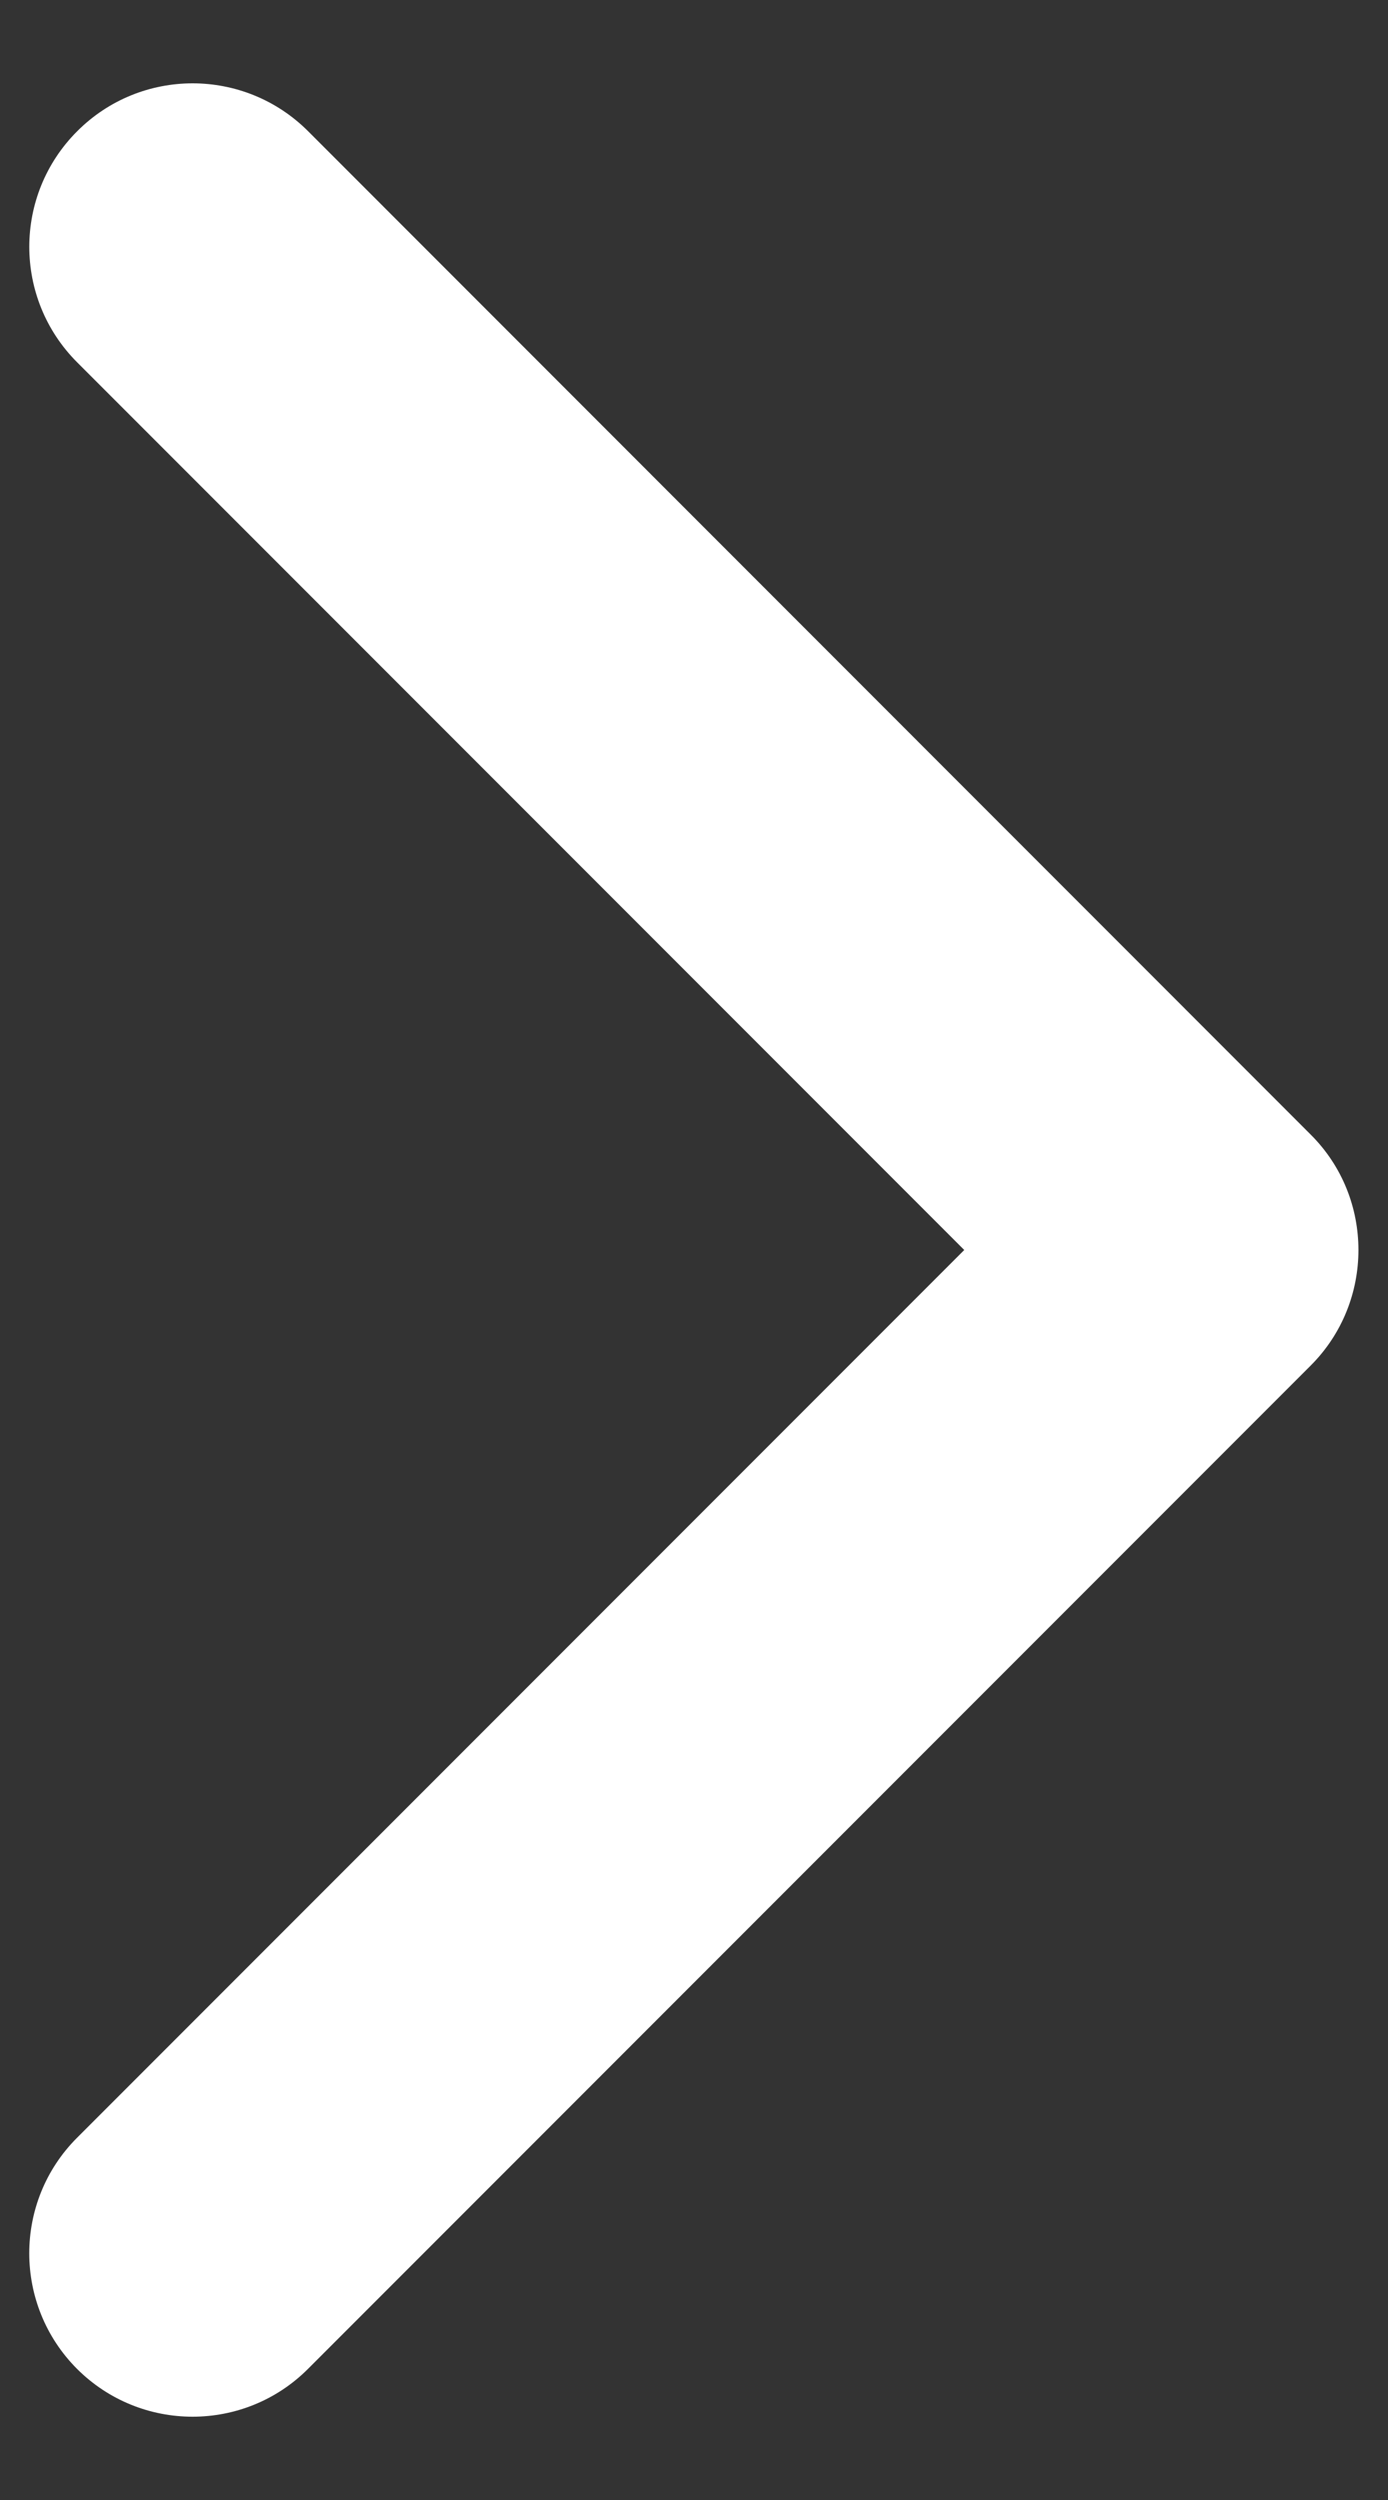 <svg width="10" height="18" viewBox="0 0 10 18" fill="none" xmlns="http://www.w3.org/2000/svg">
<rect x="0" y="0" width="10" height="18" fill="#333333" stroke="none"/>
<path d="M9.787 9C9.787 9.302 9.672 9.603 9.443 9.832L2.219 17.056C1.76 17.515 1.015 17.515 0.555 17.056C0.096 16.596 0.096 15.851 0.555 15.392L6.947 9L0.556 2.609C0.096 2.149 0.096 1.405 0.556 0.945C1.015 0.485 1.76 0.485 2.22 0.945L9.443 8.169C9.673 8.398 9.787 8.699 9.787 9Z" fill="white"/>
</svg>
